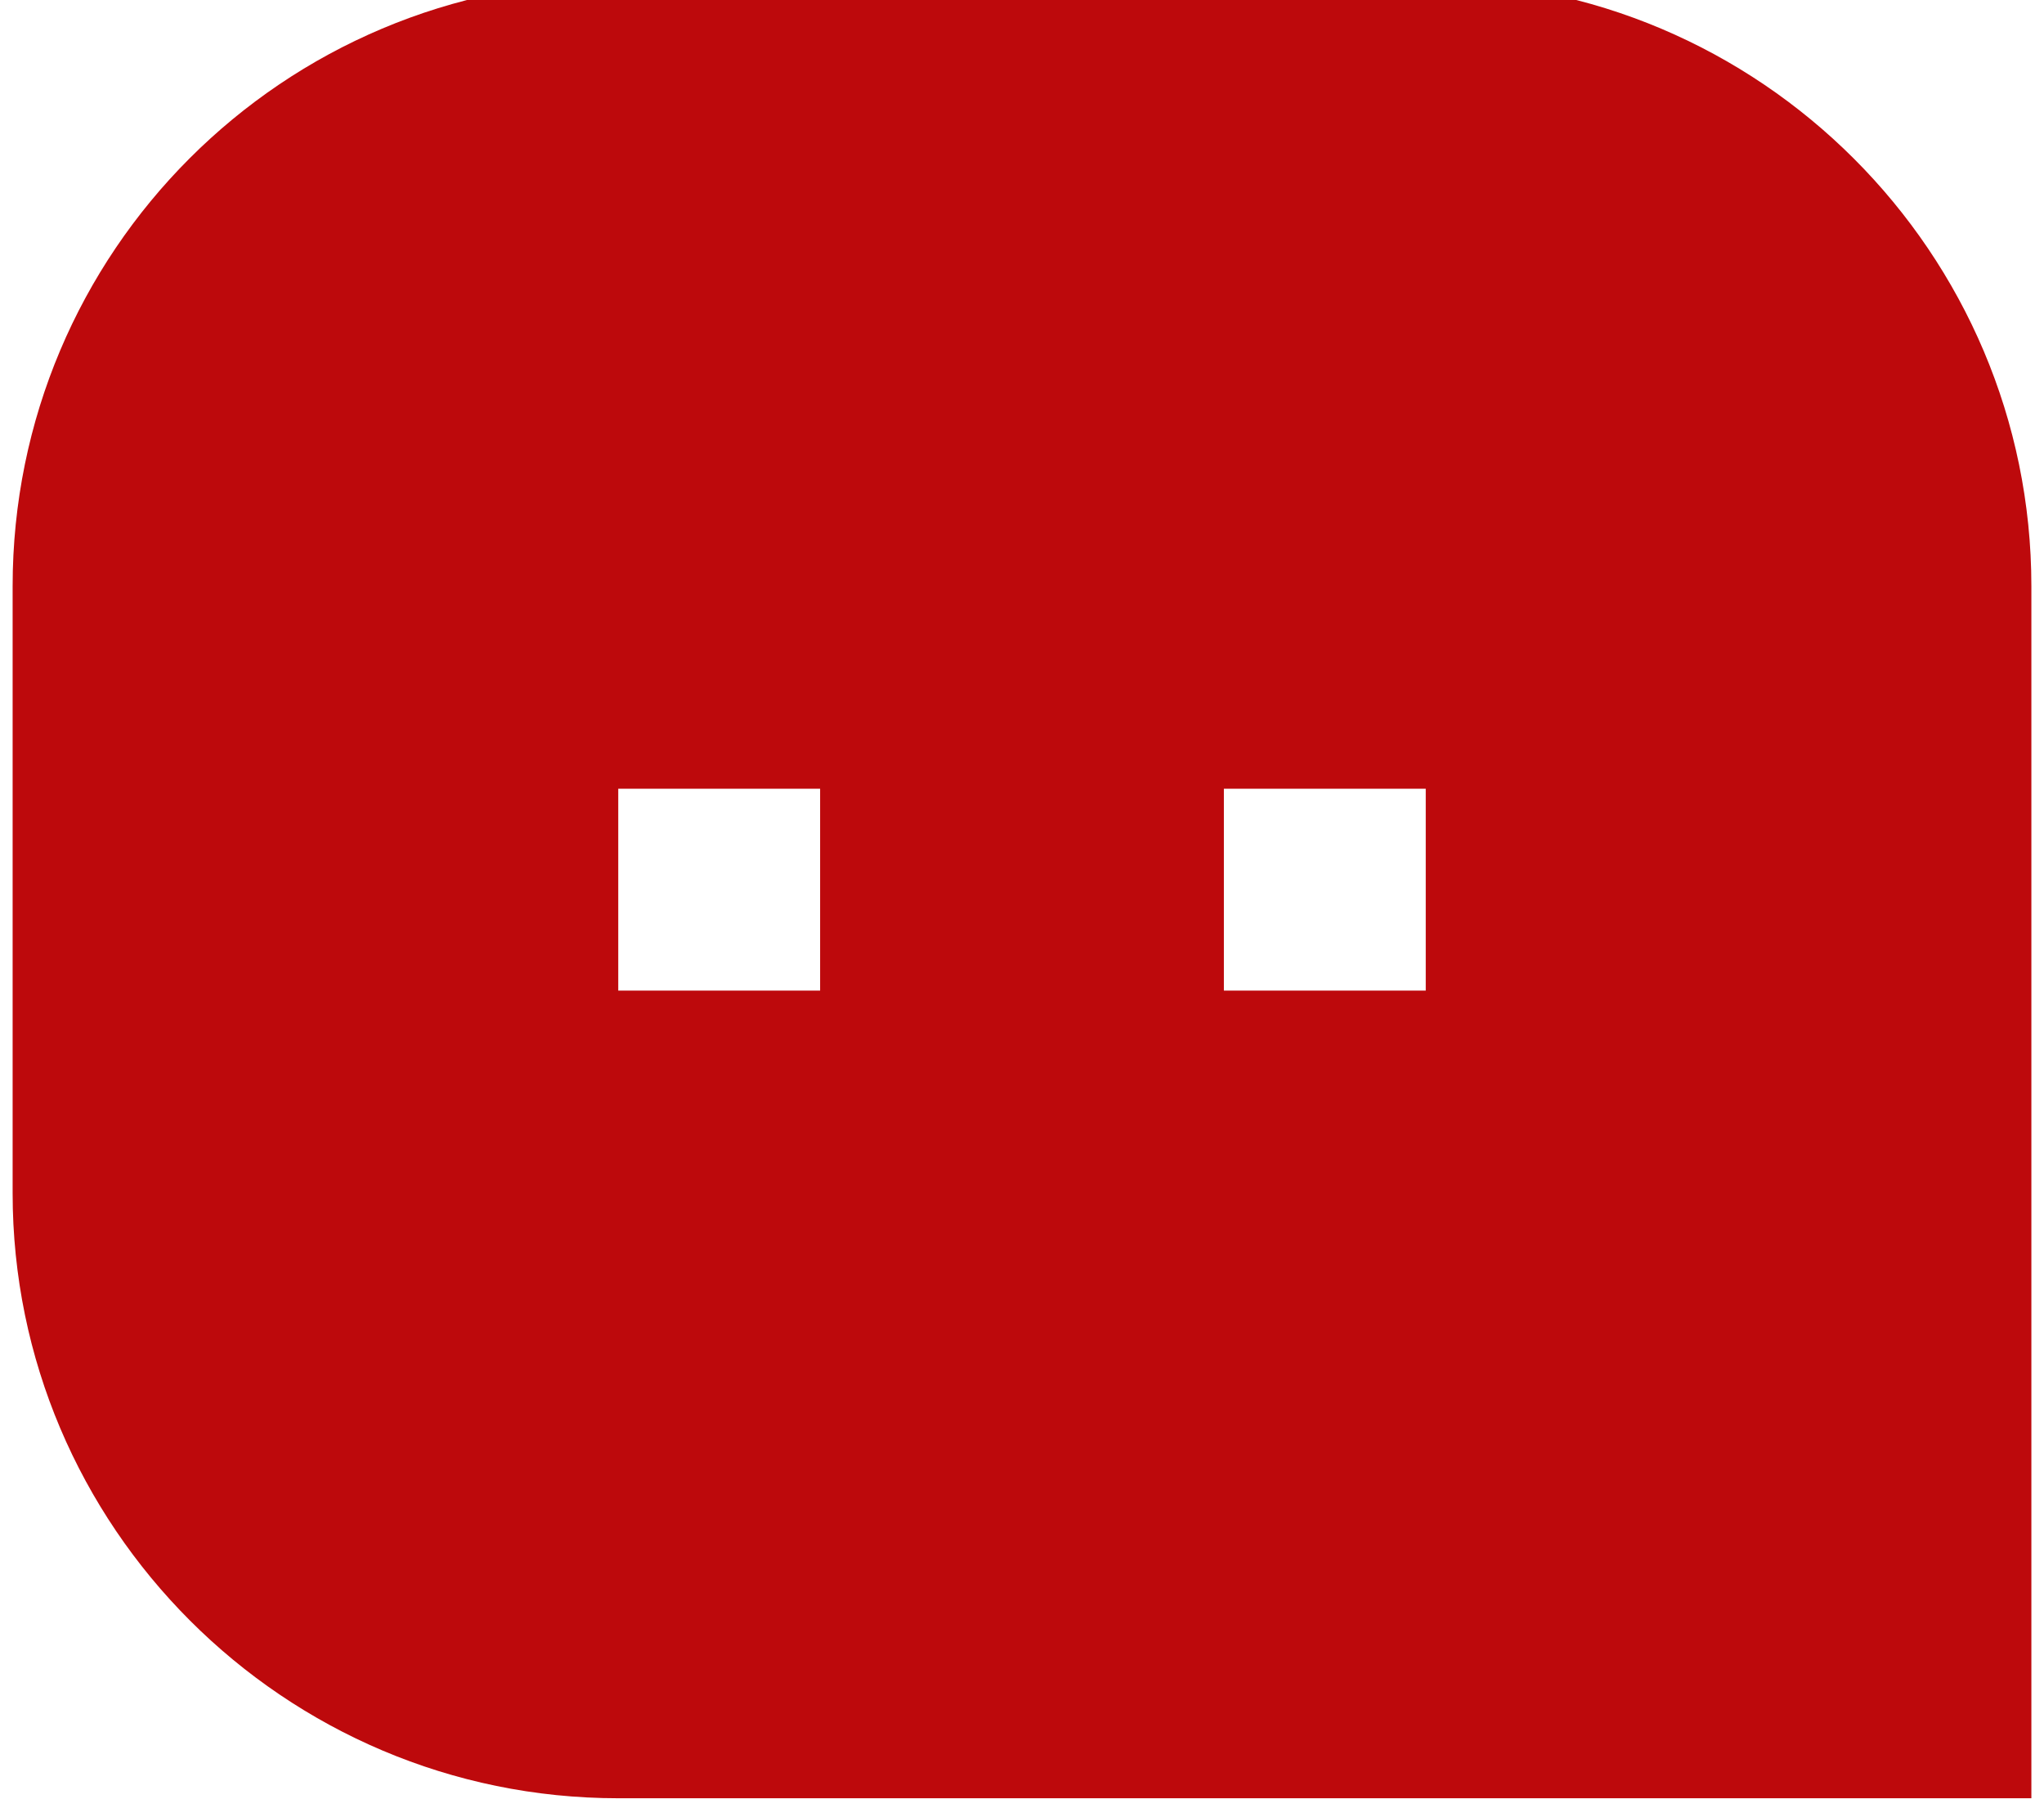 <svg width="108" height="96" viewBox="0 0 108 96" fill="none" xmlns="http://www.w3.org/2000/svg" xmlns:xlink="http://www.w3.org/1999/xlink">
<path d="M0.667,30.967C0.667,13.312 14.942,-1 32.67,-1L75.33,-1C93.005,-1 107.333,13.372 107.333,30.967L107.333,95L32.67,95C14.995,95 0.667,80.628 0.667,63.034L0.667,30.967ZM64.667,41.667L64.667,52.333L75.333,52.333L75.333,41.667L64.667,41.667ZM32.667,41.667L32.667,52.333L43.333,52.333L43.333,41.667L32.667,41.667Z" fill="#BD090C"/>
</svg>
